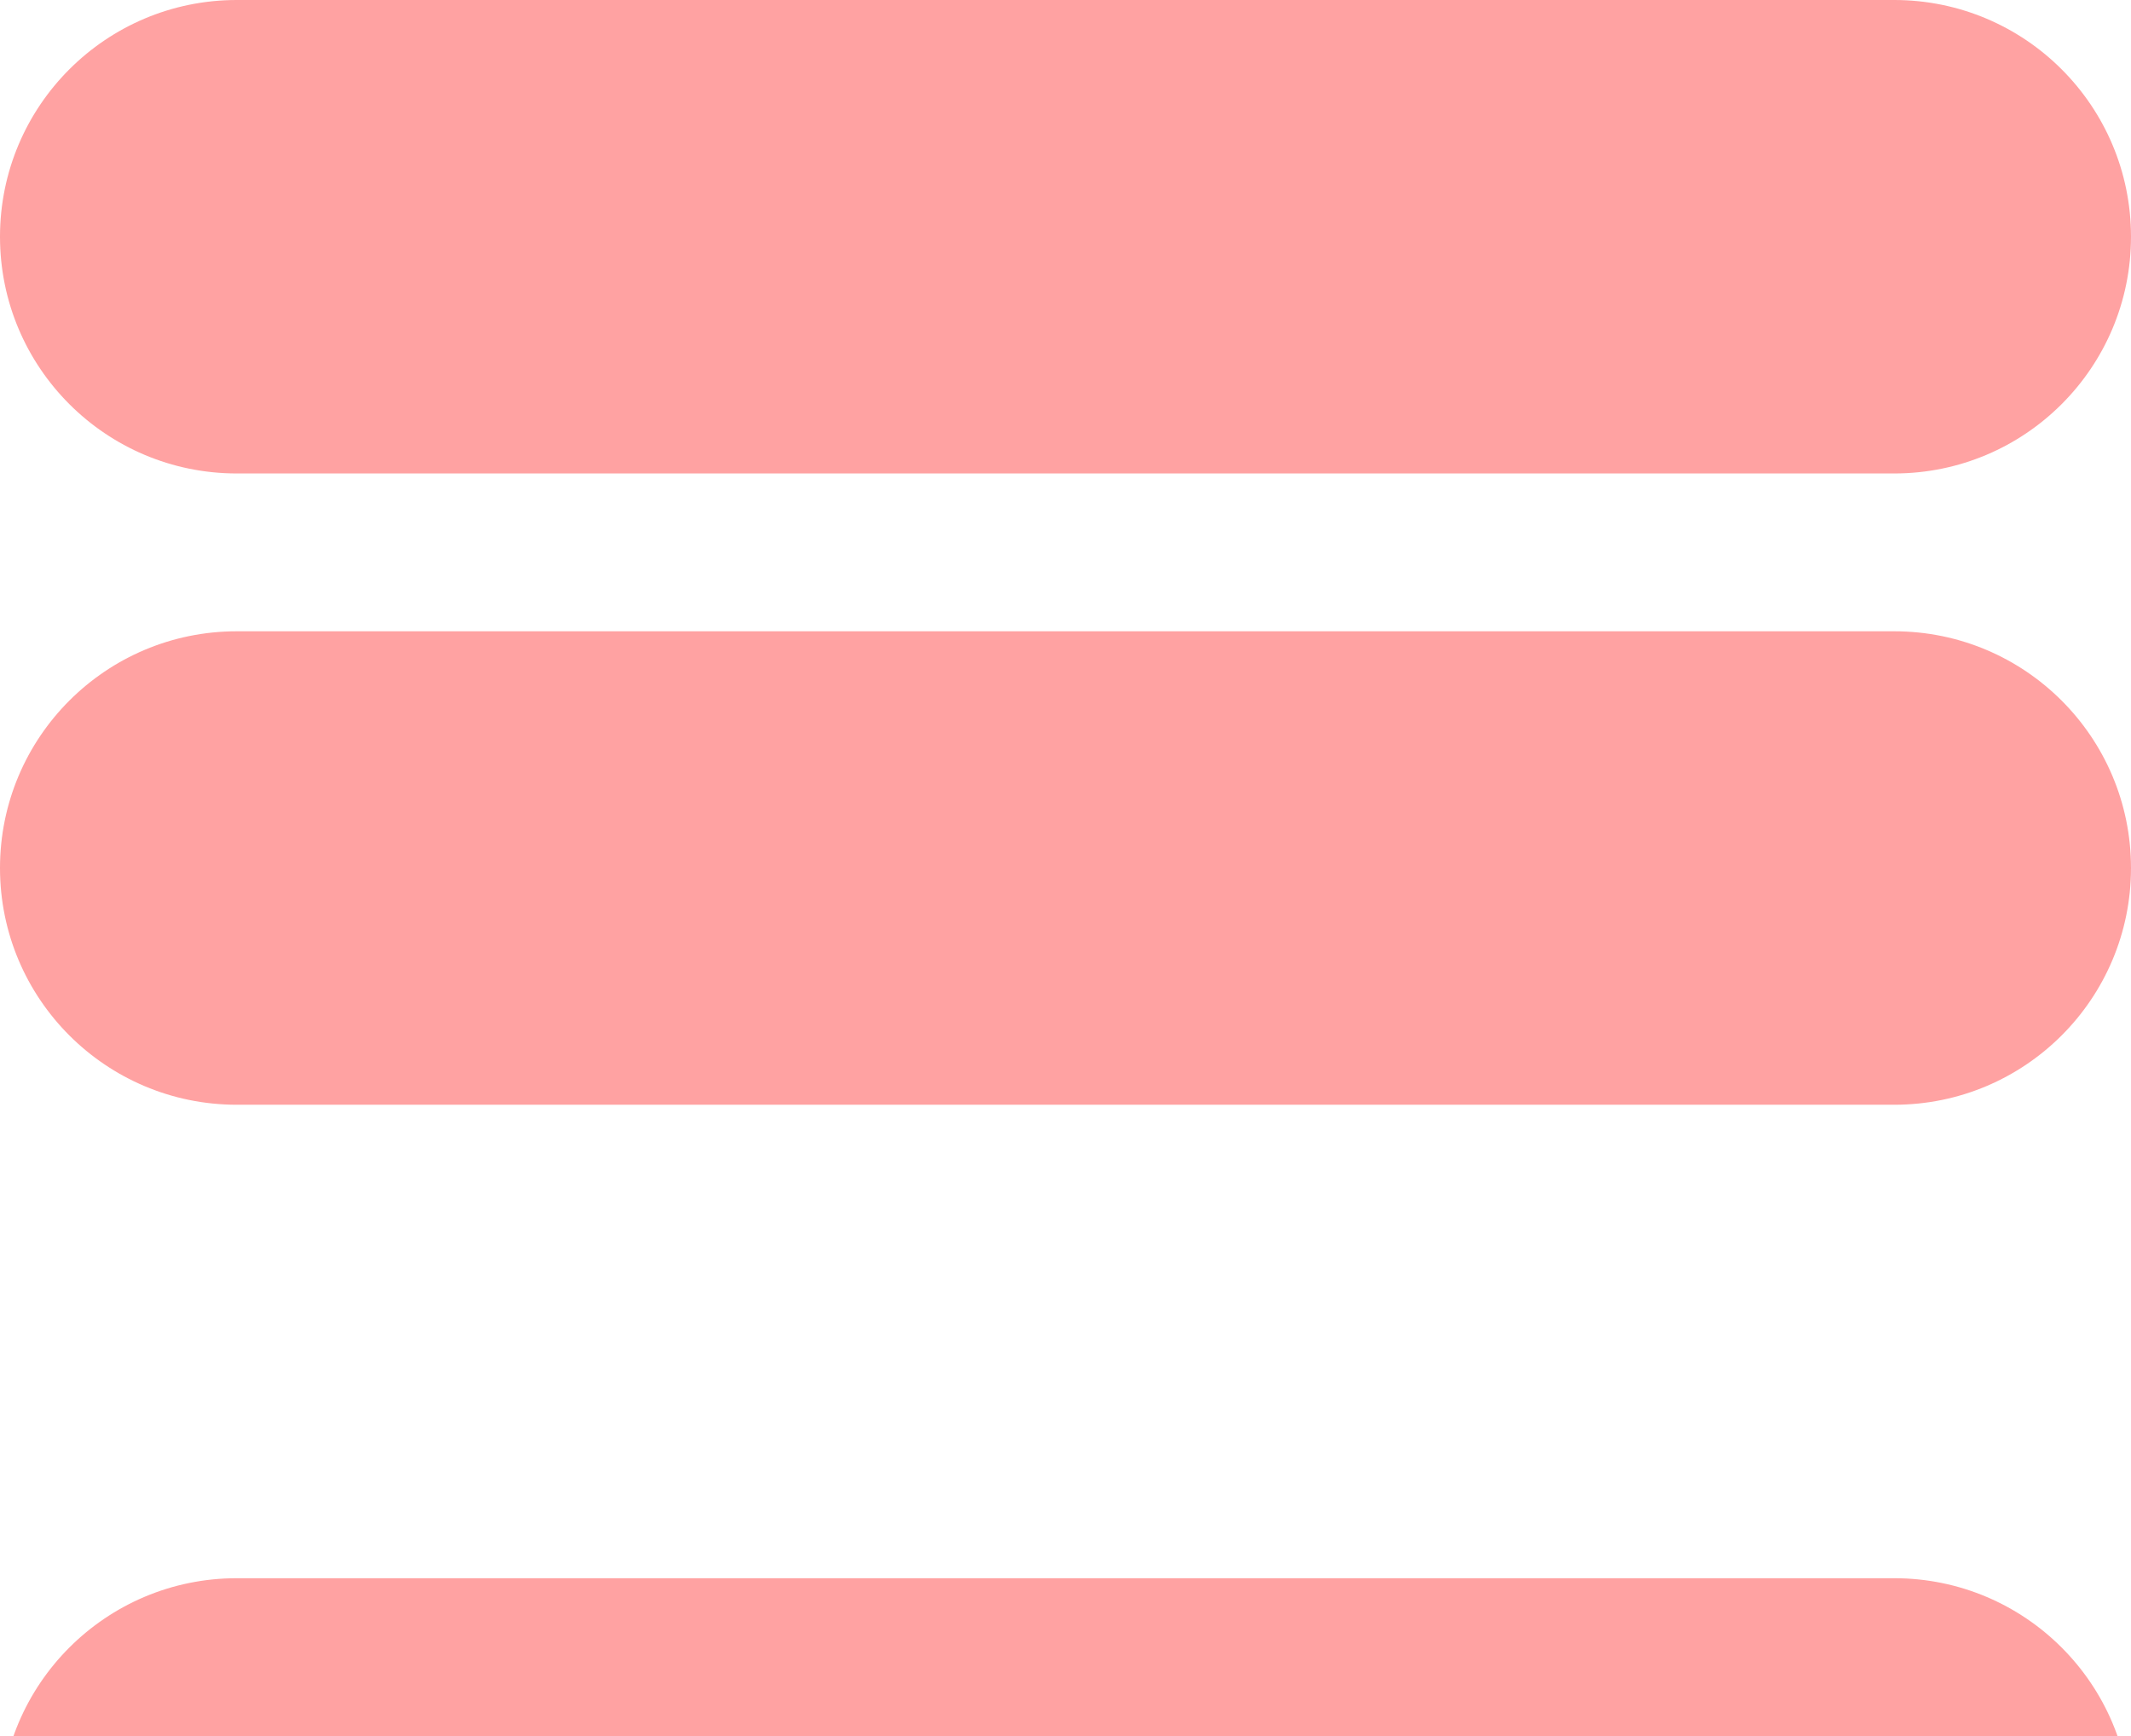 <svg width="27" height="22" viewBox="0 0 27 22" fill="none" xmlns="http://www.w3.org/2000/svg">
<path d="M0 3C0 1.343 1.343 0 3 0H24C25.657 0 27 1.343 27 3C27 4.657 25.657 6 24 6H3C1.343 6 0 4.657 0 3Z" fill="#FFA2A2"/>
<path d="M0 11C0 9.343 1.343 8 3 8H24C25.657 8 27 9.343 27 11C27 12.657 25.657 14 24 14H3C1.343 14 0 12.657 0 11Z" fill="#FFA2A2"/>
<g filter="url(#filter0_i_57_16)">
<path d="M0 19C0 17.343 1.343 16 3 16H24C25.657 16 27 17.343 27 19C27 20.657 25.657 22 24 22H3C1.343 22 0 20.657 0 19Z" fill="#FFA2A2"/>
</g>
<defs>
<filter id="filter0_i_57_16" x="0" y="16" width="27" height="10" filterUnits="userSpaceOnUse" color-interpolation-filters="sRGB">
<feFlood flood-opacity="0" result="BackgroundImageFix"/>
<feBlend mode="normal" in="SourceGraphic" in2="BackgroundImageFix" result="shape"/>
<feColorMatrix in="SourceAlpha" type="matrix" values="0 0 0 0 0 0 0 0 0 0 0 0 0 0 0 0 0 0 127 0" result="hardAlpha"/>
<feOffset dy="4"/>
<feGaussianBlur stdDeviation="2"/>
<feComposite in2="hardAlpha" operator="arithmetic" k2="-1" k3="1"/>
<feColorMatrix type="matrix" values="0 0 0 0 0 0 0 0 0 0 0 0 0 0 0 0 0 0 0.25 0"/>
<feBlend mode="normal" in2="shape" result="effect1_innerShadow_57_16"/>
</filter>
</defs>
</svg>
